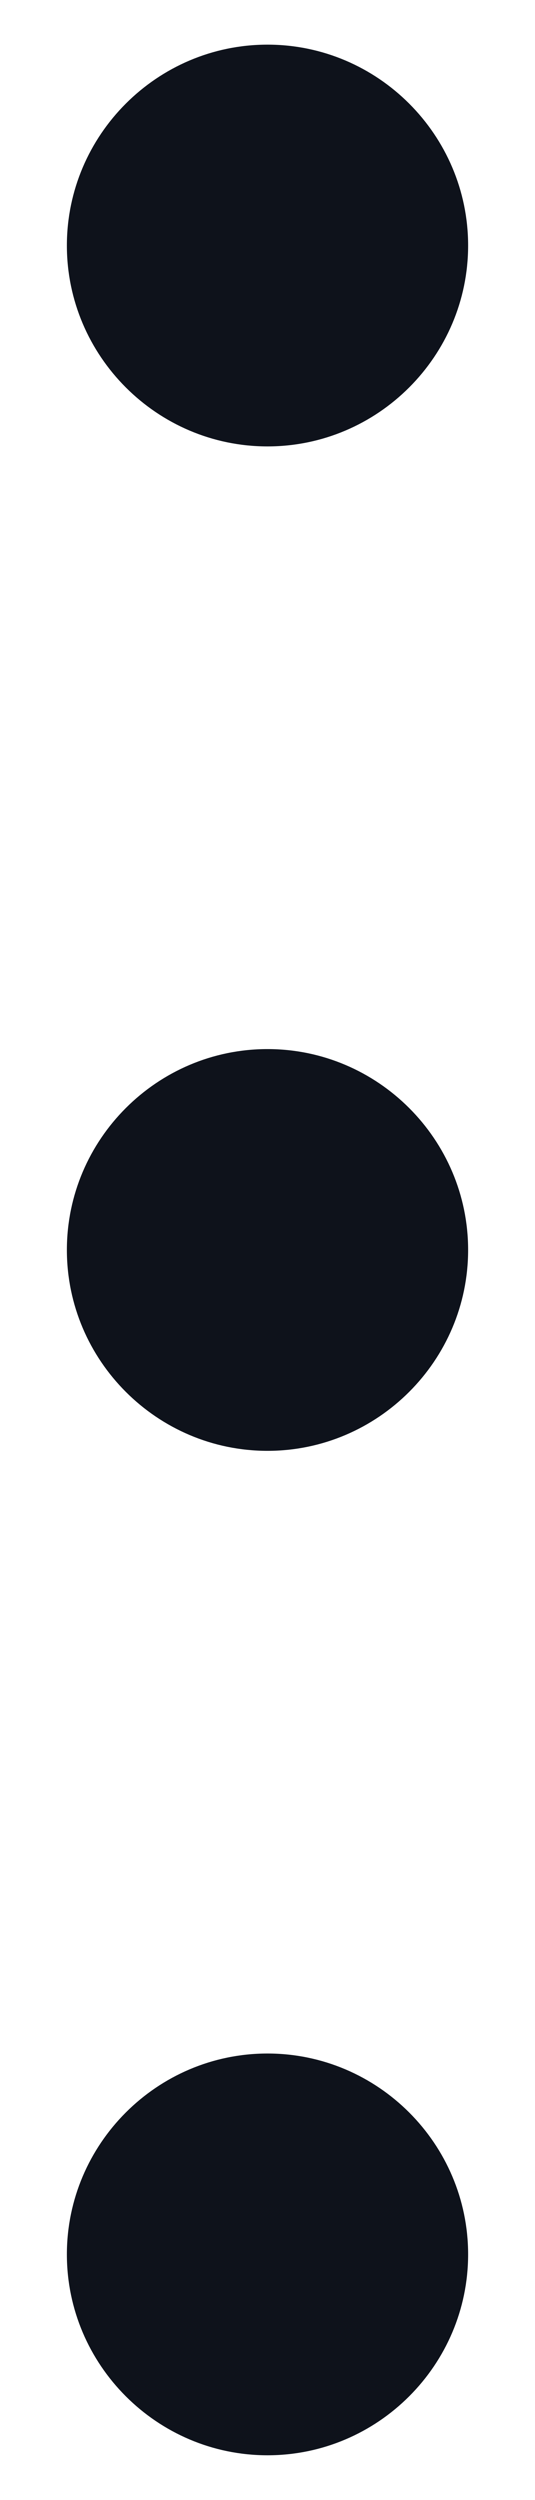<svg width="3" height="14" viewBox="0 0 3 14" fill="none" xmlns="http://www.w3.org/2000/svg">
<path d="M1.5 13.75C2.119 13.75 2.625 13.244 2.625 12.625C2.625 12.006 2.119 11.5 1.5 11.5C0.881 11.5 0.375 12.006 0.375 12.625C0.375 13.244 0.881 13.75 1.5 13.75ZM1.5 2.5C2.119 2.5 2.625 1.994 2.625 1.375C2.625 0.756 2.119 0.25 1.5 0.25C0.881 0.25 0.375 0.756 0.375 1.375C0.375 1.994 0.881 2.5 1.5 2.5ZM1.5 8.125C2.119 8.125 2.625 7.619 2.625 7C2.625 6.381 2.119 5.875 1.5 5.875C0.881 5.875 0.375 6.381 0.375 7C0.375 7.619 0.881 8.125 1.5 8.125Z" fill="#0E121B"/>
</svg>
